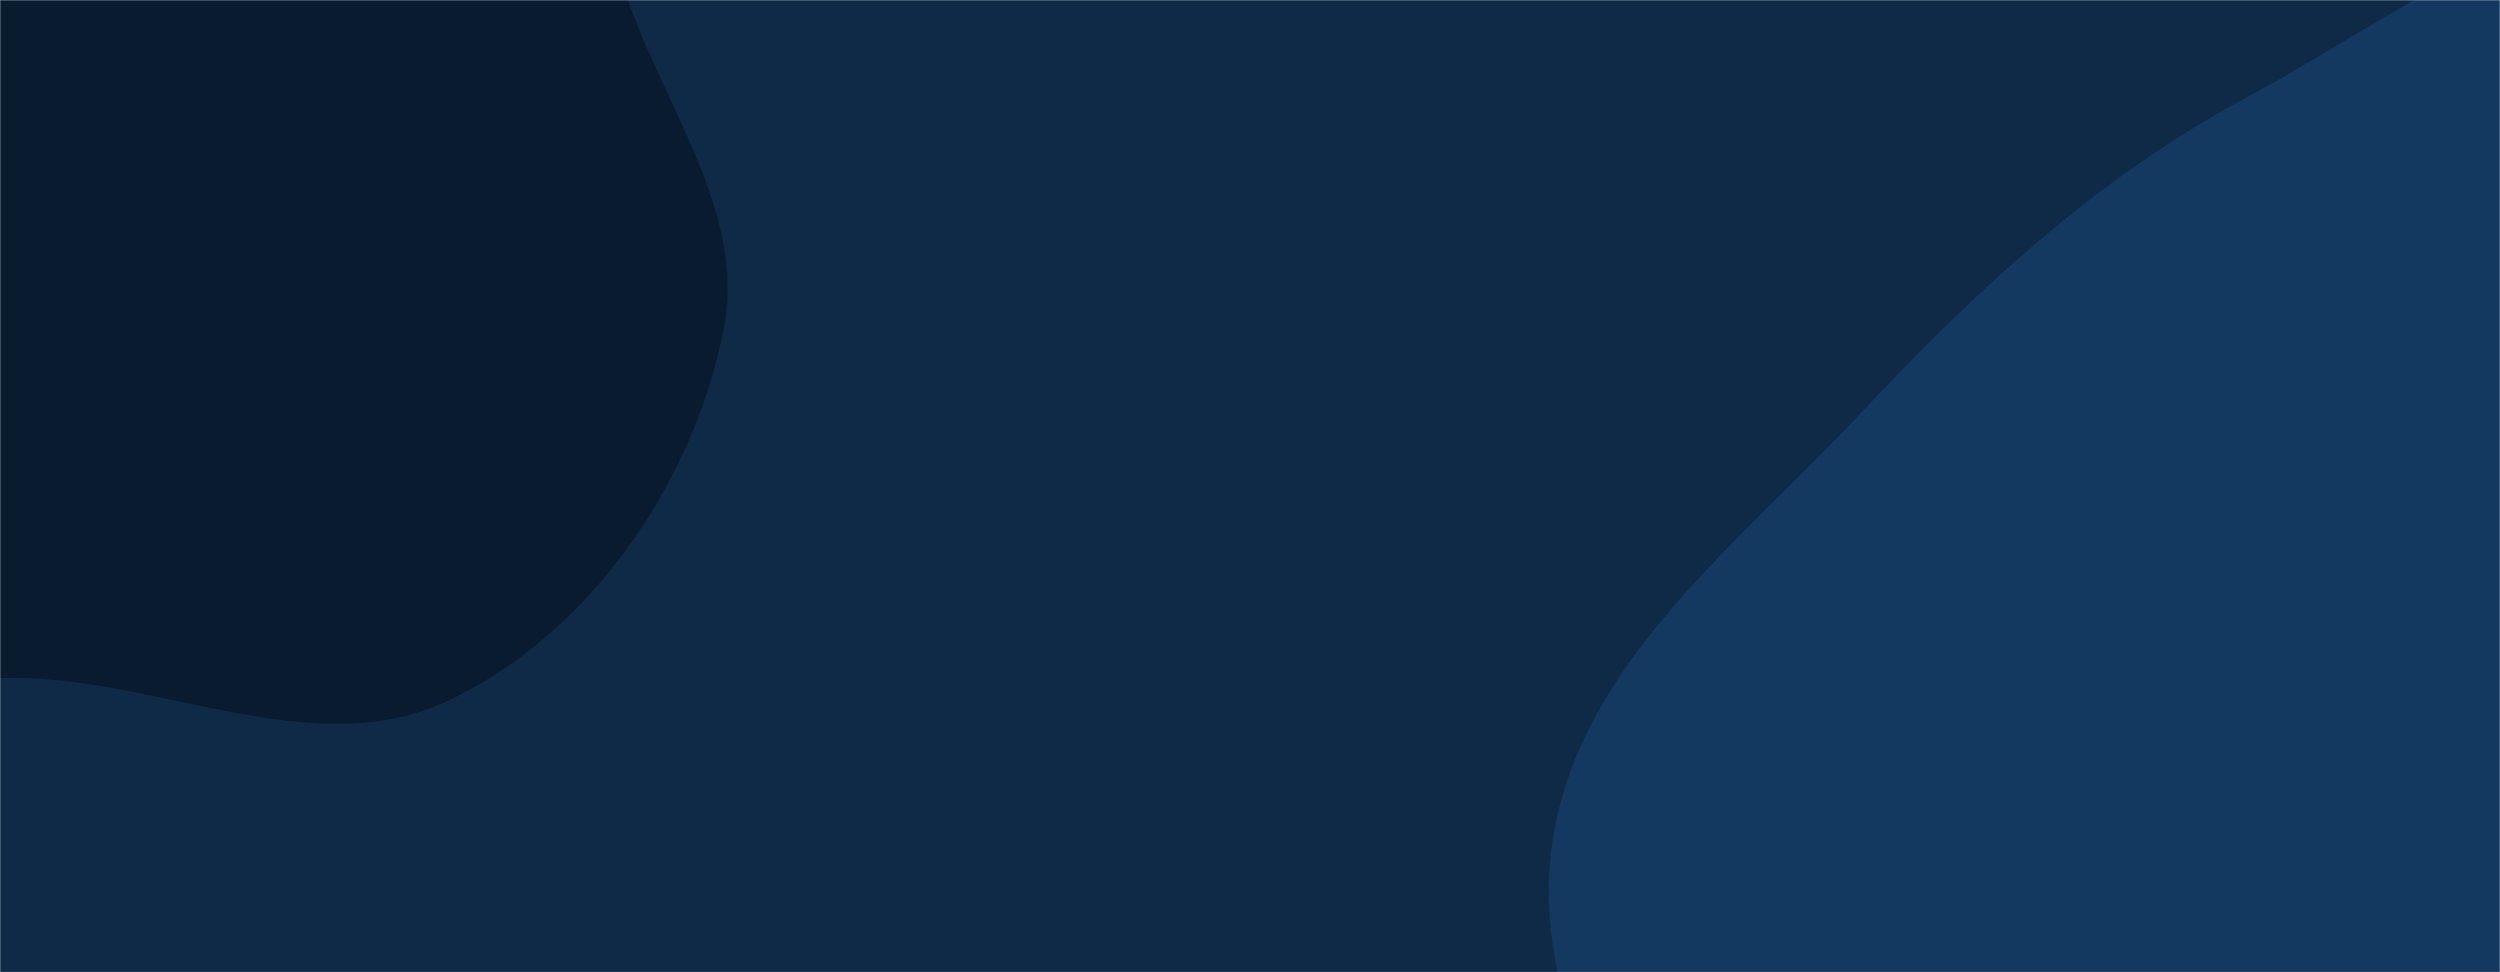 <svg xmlns="http://www.w3.org/2000/svg" version="1.1" xmlns:xlink="http://www.w3.org/1999/xlink" xmlns:svgjs="http://svgjs.com/svgjs" width="1440" height="560" preserveAspectRatio="none" viewBox="0 0 1440 560"><g mask="url(&quot;#SvgjsMask1019&quot;)" fill="none"><rect width="1440" height="560" x="0" y="0" fill="#0e2a47"></rect><path d="M0,390.545C88.203,387.526,179.546,441.381,259.095,403.159C340.318,364.133,398.933,278.651,416.727,190.313C433.5,107.046,356.764,34.316,350.453,-50.388C343.409,-144.928,423.231,-244.267,378.135,-327.656C333.589,-410.028,225.903,-441.607,132.912,-452.656C46.722,-462.897,-37.629,-428.471,-113.356,-386.056C-178.029,-349.832,-215.053,-284.392,-265.113,-229.722C-316.886,-173.182,-401.023,-135.107,-412.544,-59.315C-424.066,16.488,-344.11,73.701,-322.413,147.241C-295.564,238.244,-346.484,364.14,-270.748,421.293C-196.747,477.137,-92.653,393.716,0,390.545" fill="#091b2e"></path><path d="M1440 1002.401C1547.964 999.621 1654.446 1090.421 1754.049 1048.67 1854.781 1006.445 1902.242 891.136 1945.104 790.673 1987.156 692.11 2014.664 585.601 1996.687 479.961 1978.952 375.738 1906.506 294.896 1845.988 208.21 1778.203 111.114 1735.599-26.478 1621.361-57.659 1506.989-88.877 1396.676 0.805 1292.332 57.089 1206.255 103.52 1137.112 168.234 1070.256 239.615 1000.729 313.848 911.391 381.268 894.731 481.602 877.986 582.444 946.196 673.386 982.352 769.001 1021.416 872.307 1016.995 1014.936 1115.383 1065.114 1215.589 1116.219 1327.552 1005.296 1440 1002.401" fill="#133960"></path></g><defs><mask id="SvgjsMask1019"><rect width="1440" height="560" fill="#ffffff"></rect></mask></defs></svg>